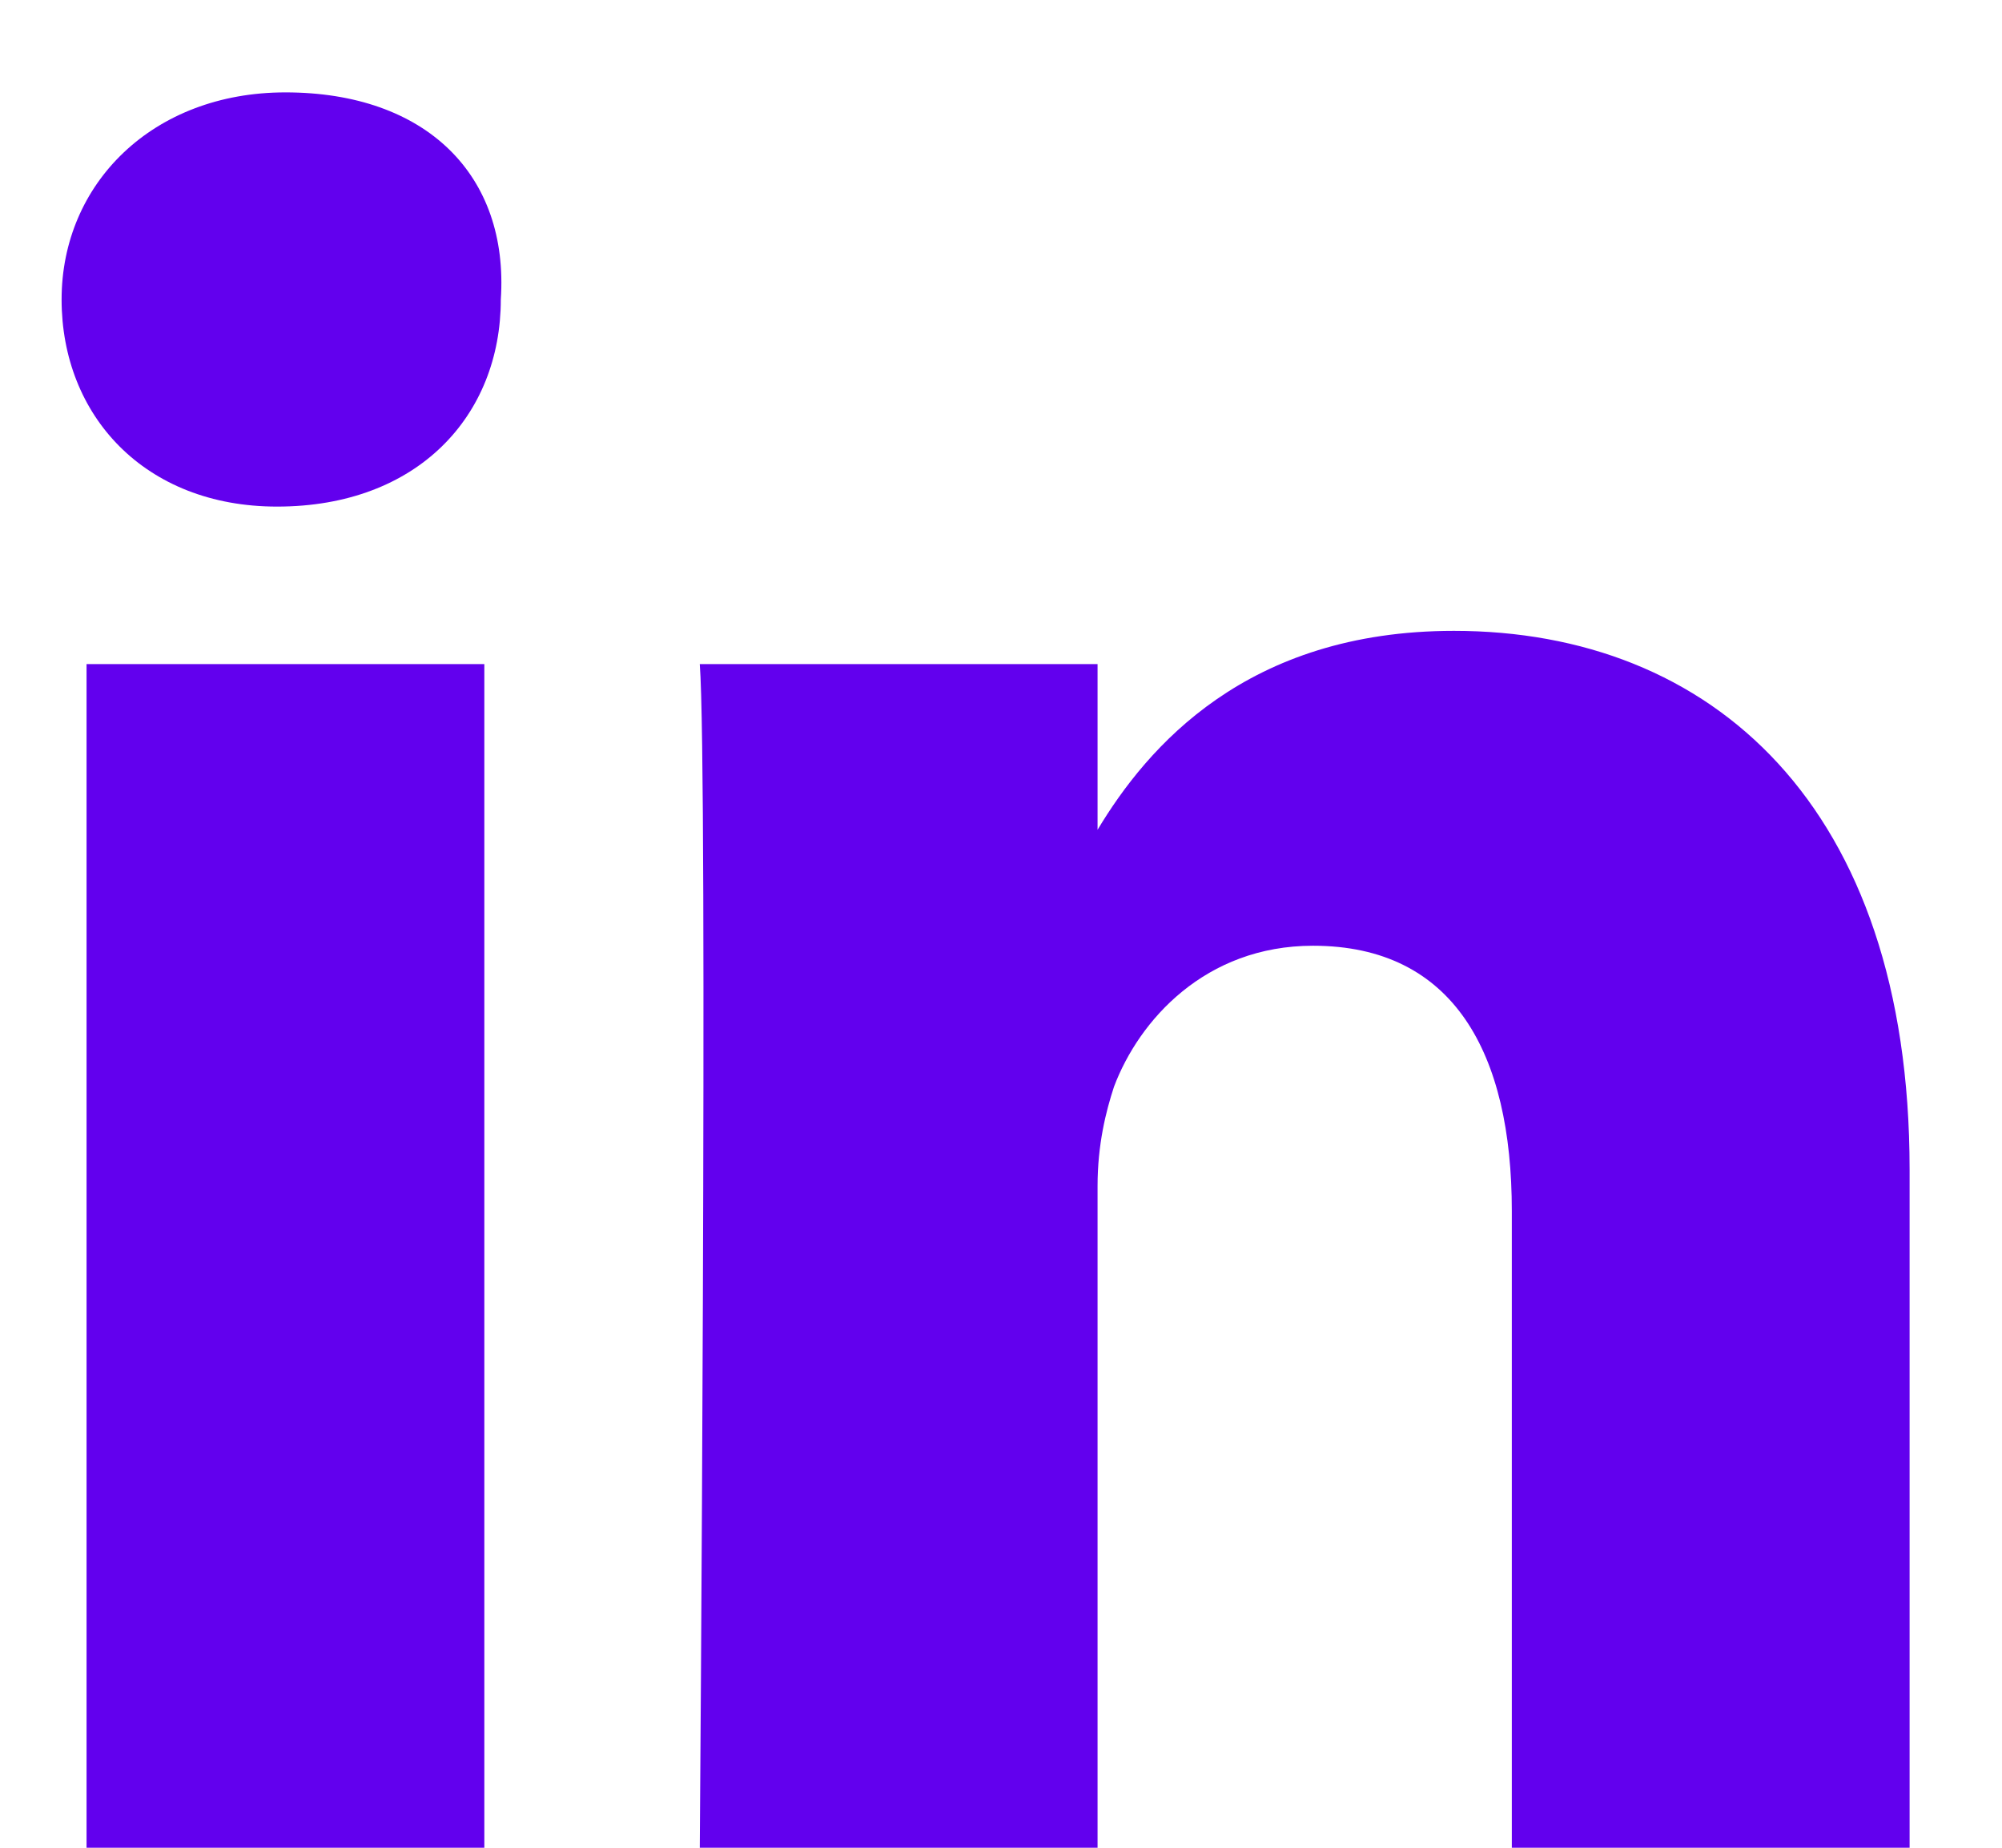 <svg width="13" height="12" viewBox="0 0 13 12" fill="none" xmlns="http://www.w3.org/2000/svg">
<path d="M12.4 7.595V12.008H9.817V7.864C9.817 6.842 9.441 6.142 8.526 6.142C7.826 6.142 7.396 6.627 7.234 7.057C7.181 7.218 7.127 7.434 7.127 7.703V12.008H4.544C4.544 12.008 4.598 5.012 4.544 4.313H7.127V5.389C7.45 4.851 8.095 4.097 9.441 4.097C11.109 4.097 12.4 5.227 12.4 7.595ZM1.853 0.6C0.992 0.6 0.4 1.192 0.4 1.945C0.4 2.698 0.939 3.29 1.799 3.29C2.714 3.29 3.252 2.698 3.252 1.945C3.306 1.138 2.768 0.6 1.853 0.6ZM0.562 12.008H3.145V4.313H0.562V12.008Z" fill="#6200EE"/>
</svg>
